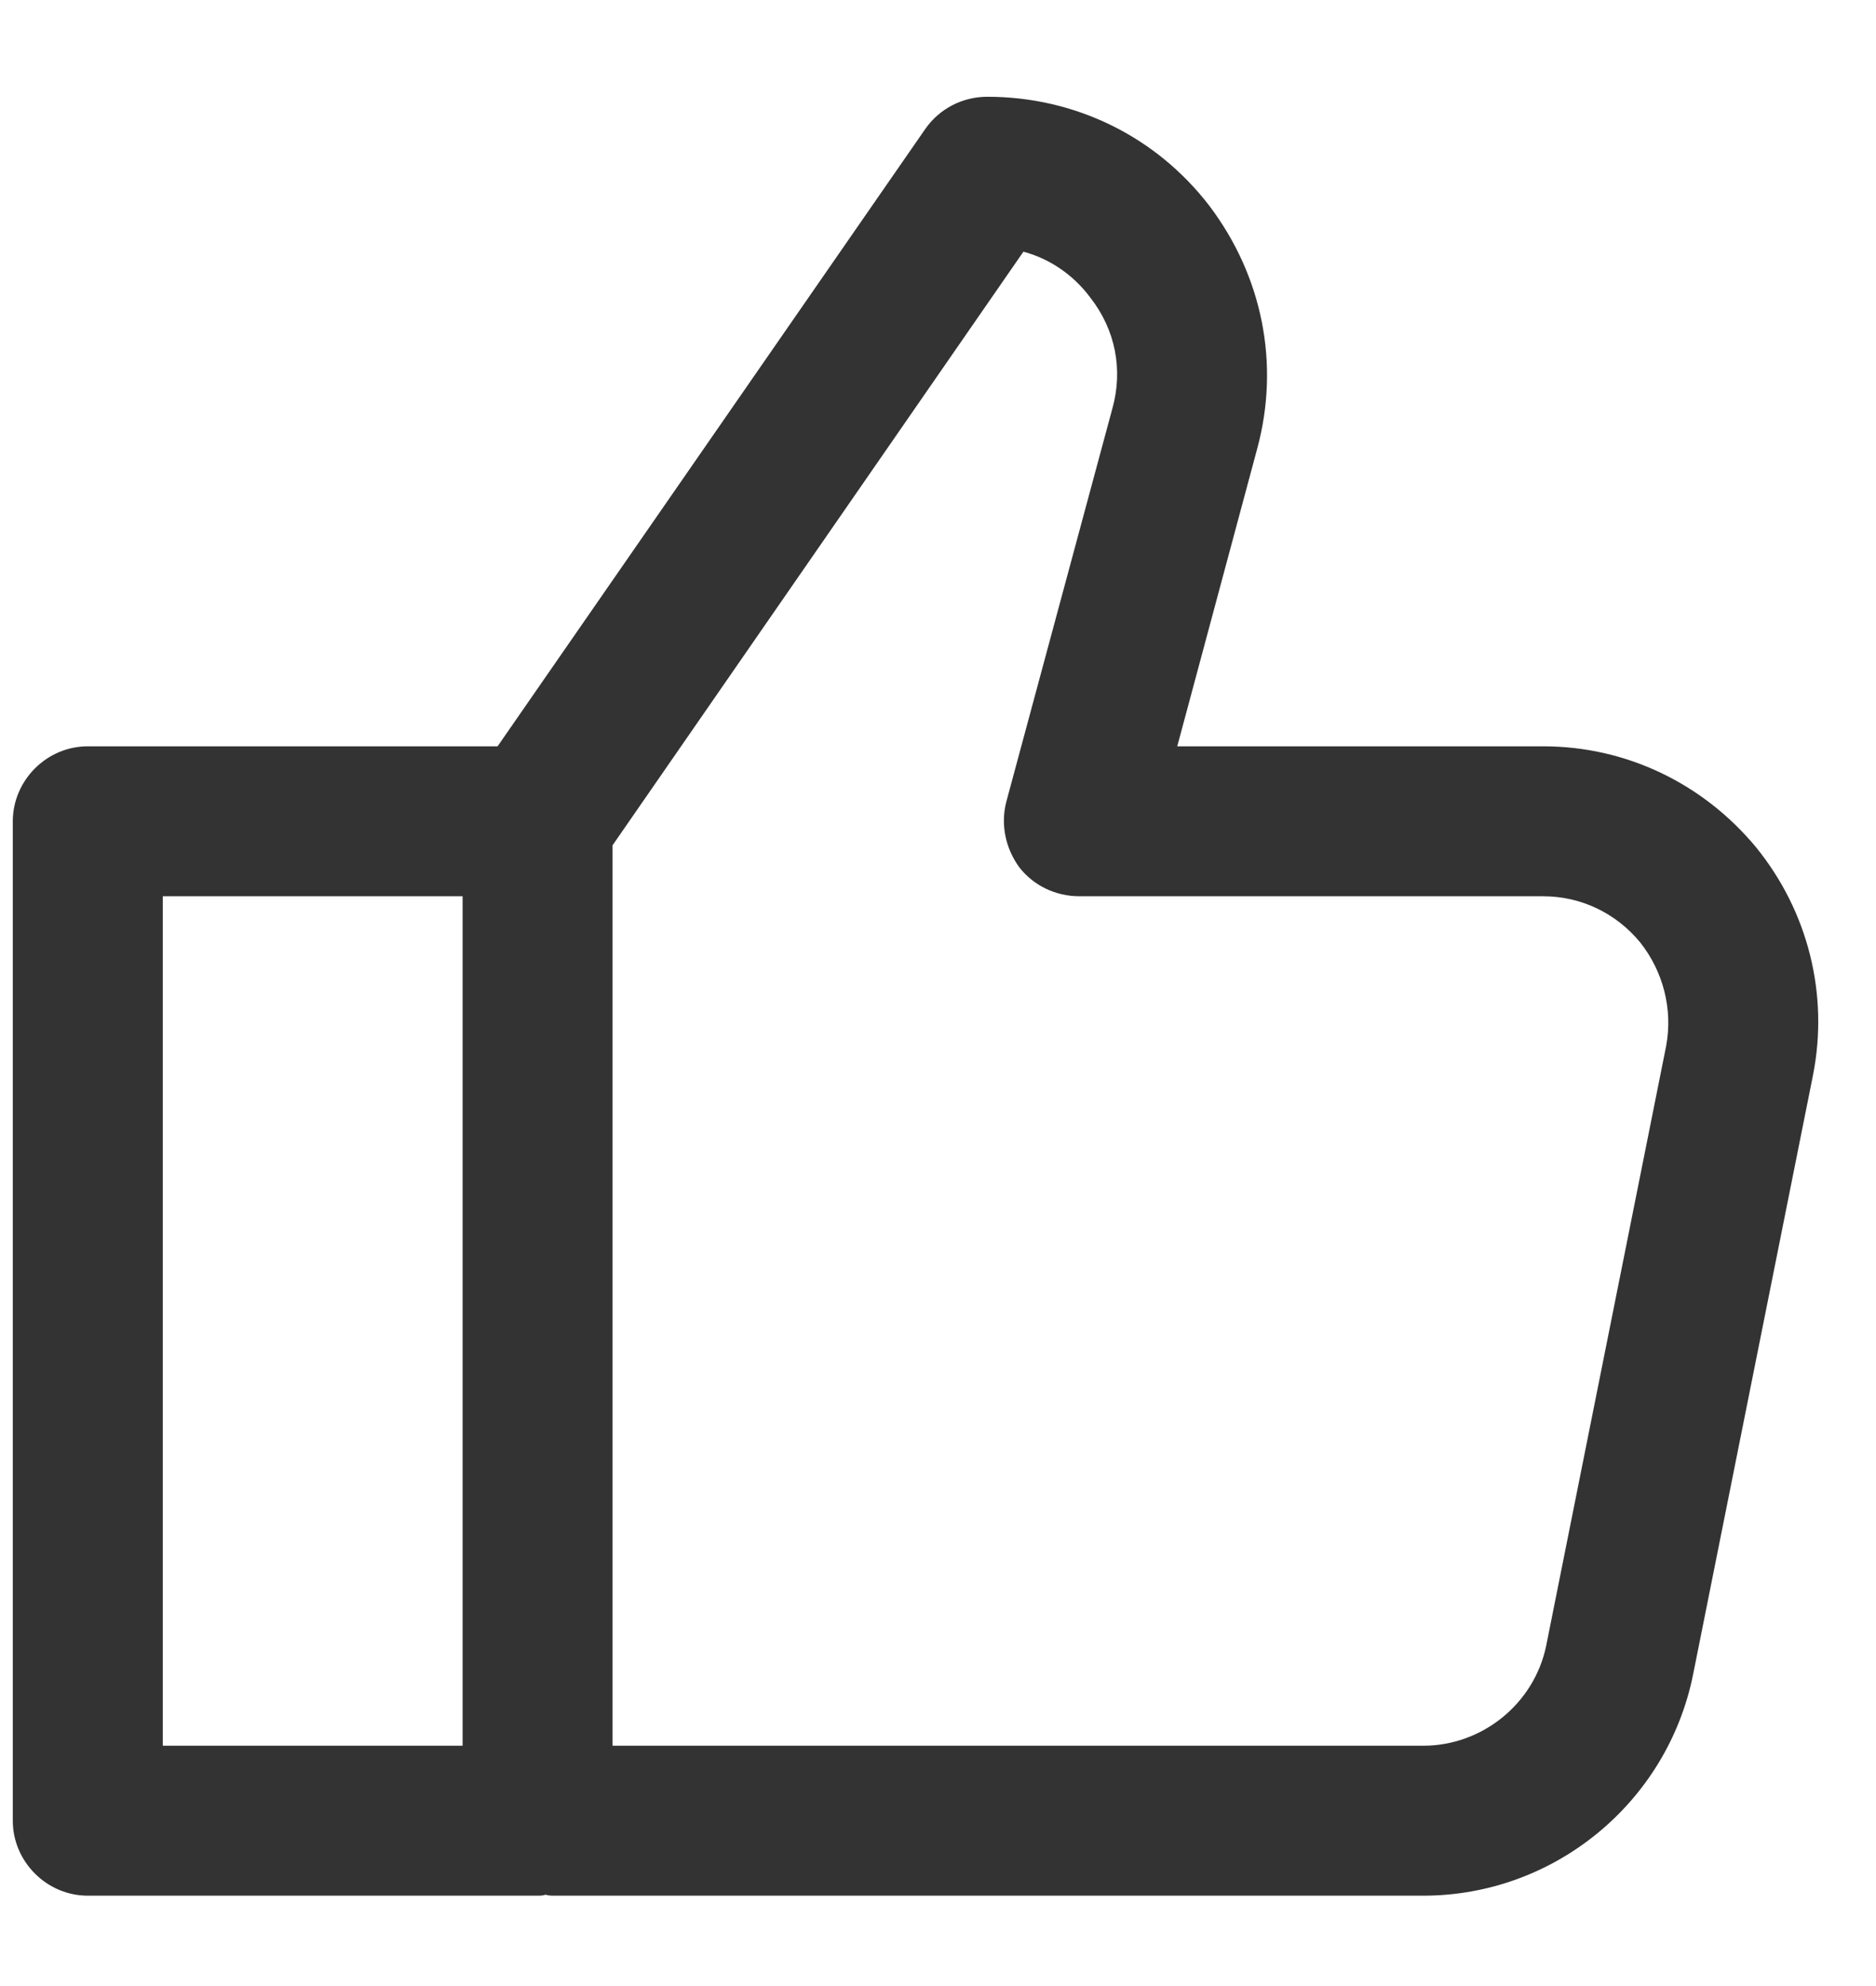 <svg width="17" height="18" viewBox="0 0 17 18" fill="none" xmlns="http://www.w3.org/2000/svg">
<path d="M0.795 17.181H4.871C4.899 17.181 4.917 17.181 4.944 17.172C4.971 17.181 4.998 17.181 5.025 17.181H12.897C14.083 17.181 15.107 16.339 15.342 15.179L16.429 9.745C16.574 9.011 16.384 8.259 15.913 7.679C15.433 7.1 14.736 6.764 13.984 6.764H10.668L11.393 4.065C11.601 3.295 11.438 2.498 10.958 1.864C10.478 1.239 9.745 0.877 8.947 0.877C8.721 0.877 8.513 0.986 8.386 1.167L4.509 6.764H0.795C0.424 6.764 0.116 7.072 0.116 7.444V16.502C0.116 16.873 0.424 17.181 0.795 17.181ZM9.274 2.281C9.509 2.344 9.726 2.489 9.88 2.697C10.107 2.987 10.179 3.35 10.08 3.703L9.12 7.263C9.065 7.471 9.111 7.688 9.237 7.861C9.364 8.024 9.563 8.123 9.781 8.123H13.984C14.328 8.123 14.645 8.277 14.862 8.54C15.071 8.803 15.161 9.147 15.098 9.482L14.011 14.917C13.902 15.442 13.431 15.822 12.897 15.822H5.551V7.661L9.274 2.281ZM1.475 8.123H4.192V15.822H1.475V8.123Z" fill="#333333"/>
</svg>
